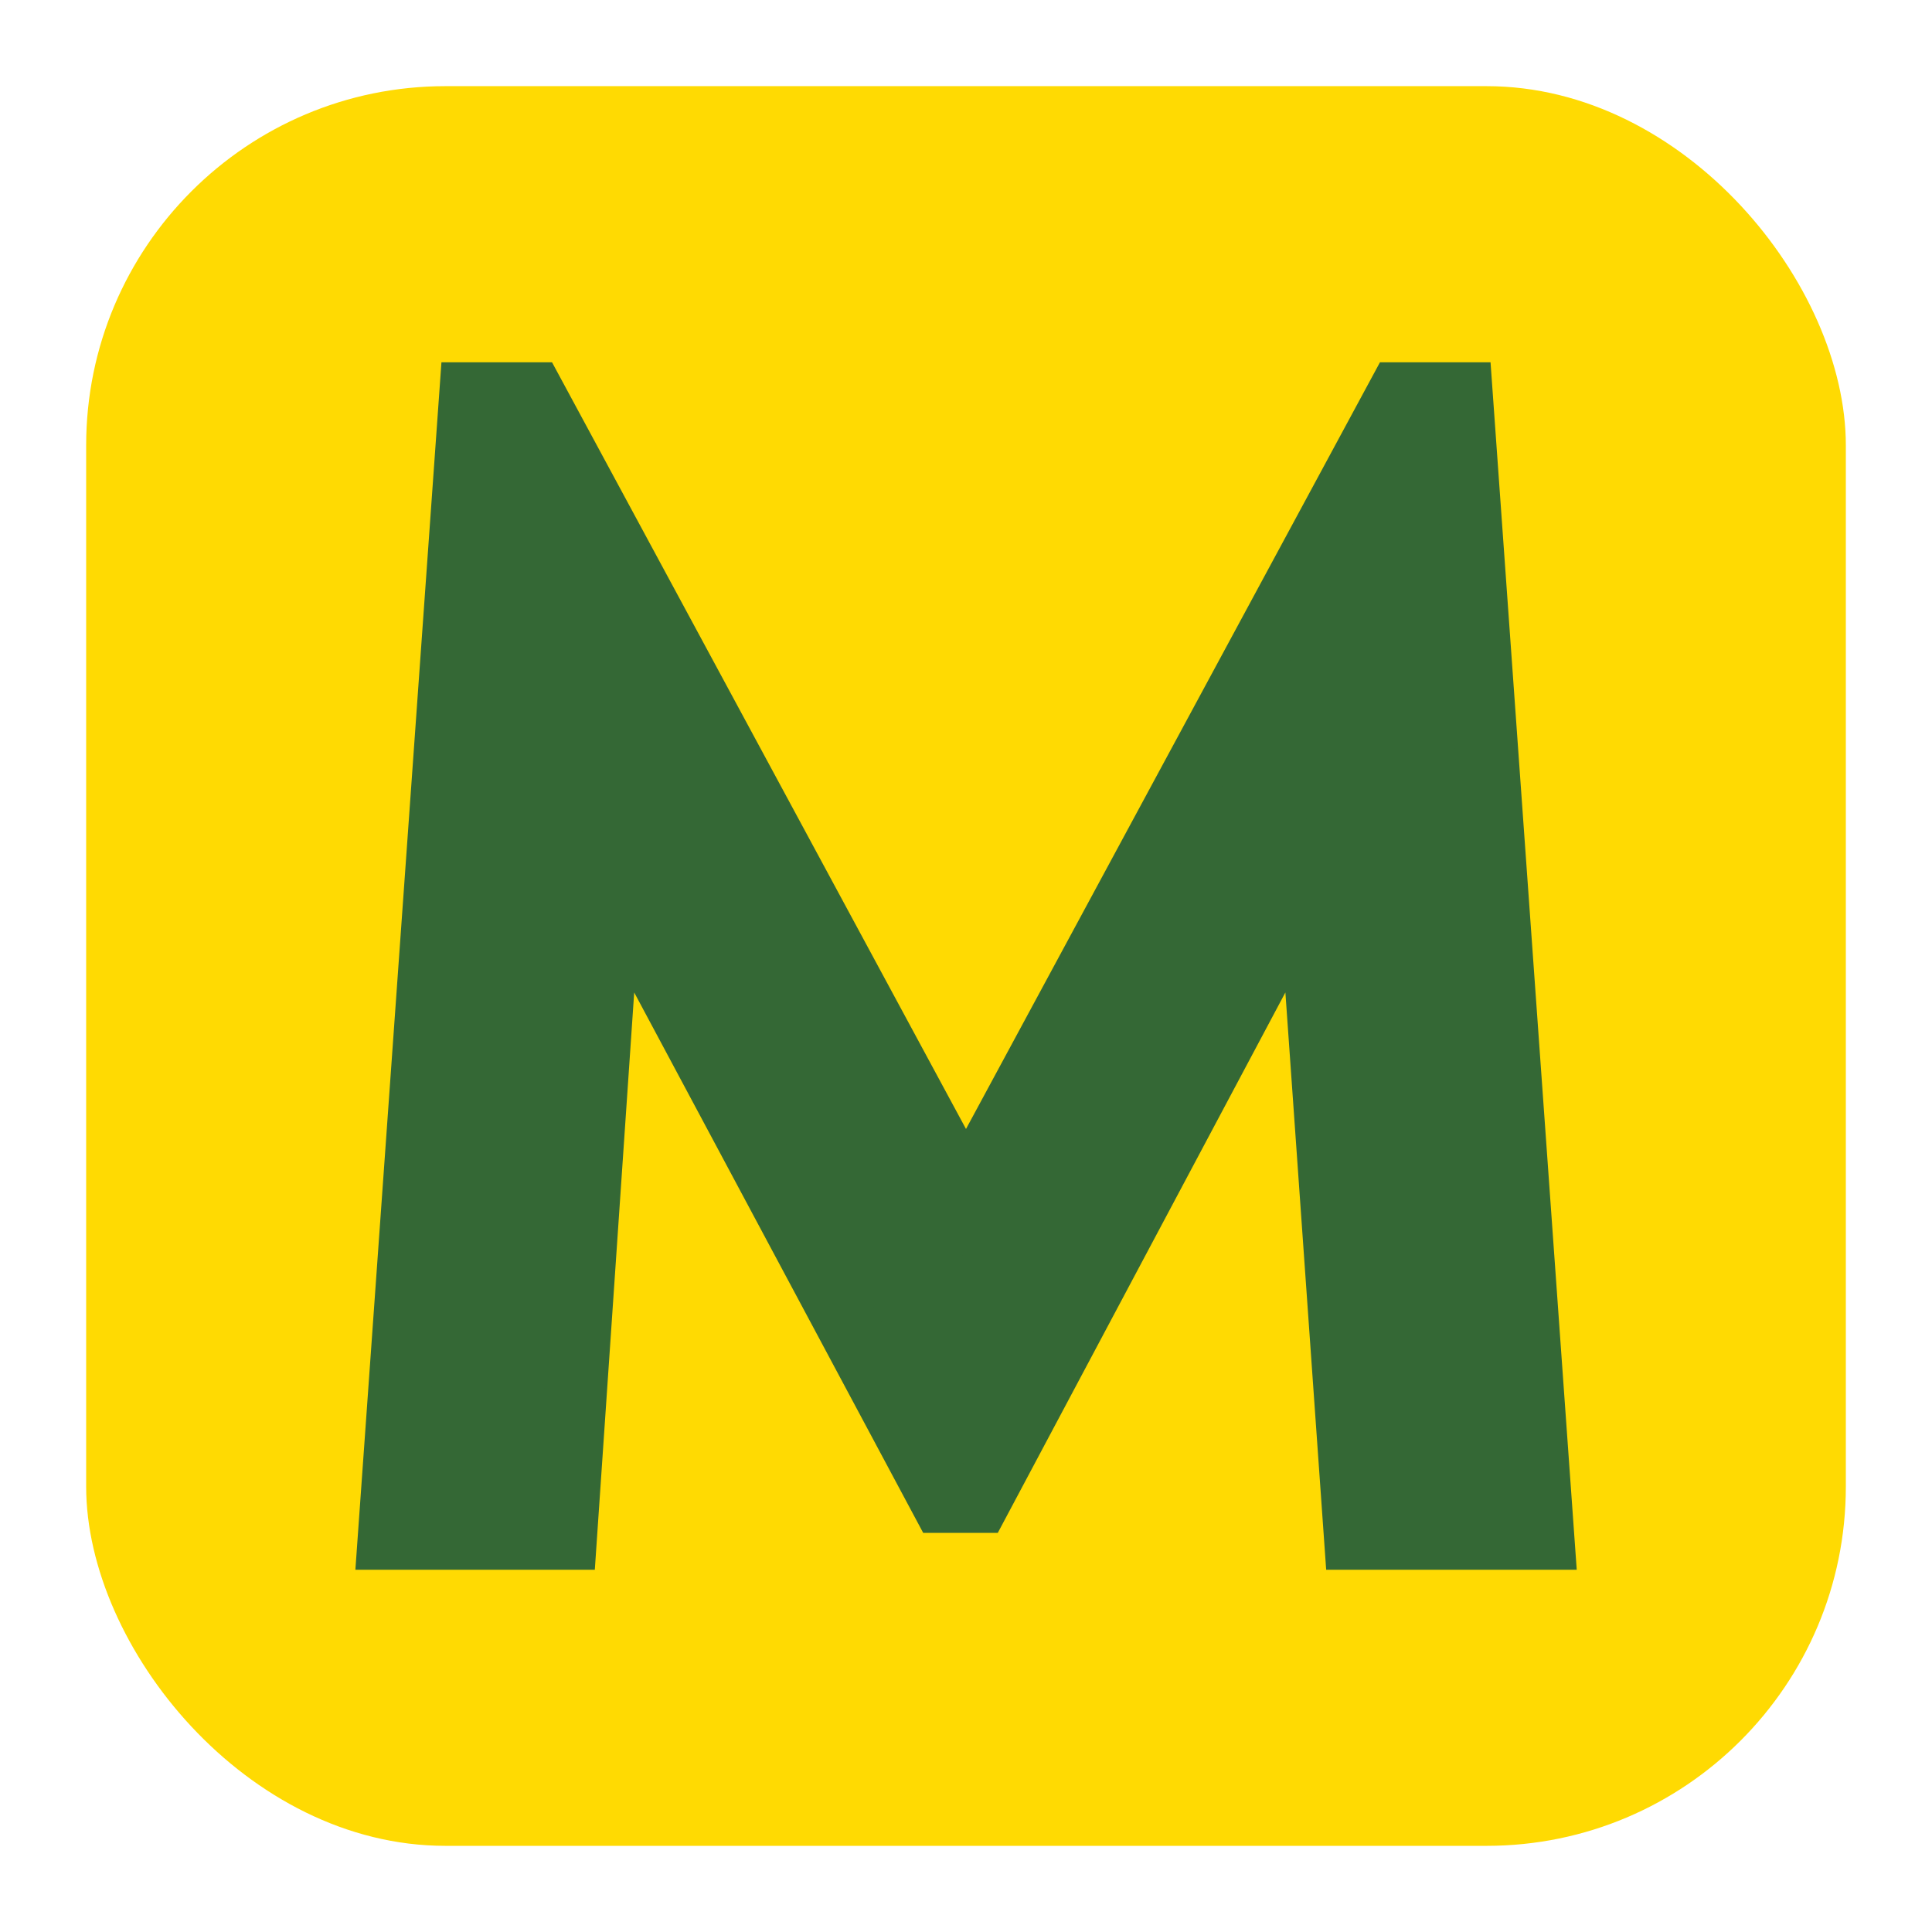 <?xml version="1.0" encoding="UTF-8"?>
<svg width="64" height="64" version="1.1" viewBox="0 0 16.93 16.93" xmlns="http://www.w3.org/2000/svg">
 <rect x=".755" y=".755" width="15.42" height="15.42" ry="3.148" fill="#ffda02" stroke-linecap="round" stroke-linejoin="round" stroke-width=".975"/>
 <g fill="#346835" stroke="#346835" stroke-width=".551" aria-label="M">
  <path d="m3.41 13.48h1.545l0.393-5.759 2.907 5.436h0.323l2.893-5.436 0.407 5.759h1.643l-0.716-10.03h-0.548l-3.792 7.023-3.792-7.023h-0.548z" stroke="#346835" stroke-width=".551"/>
 </g>
</svg>
